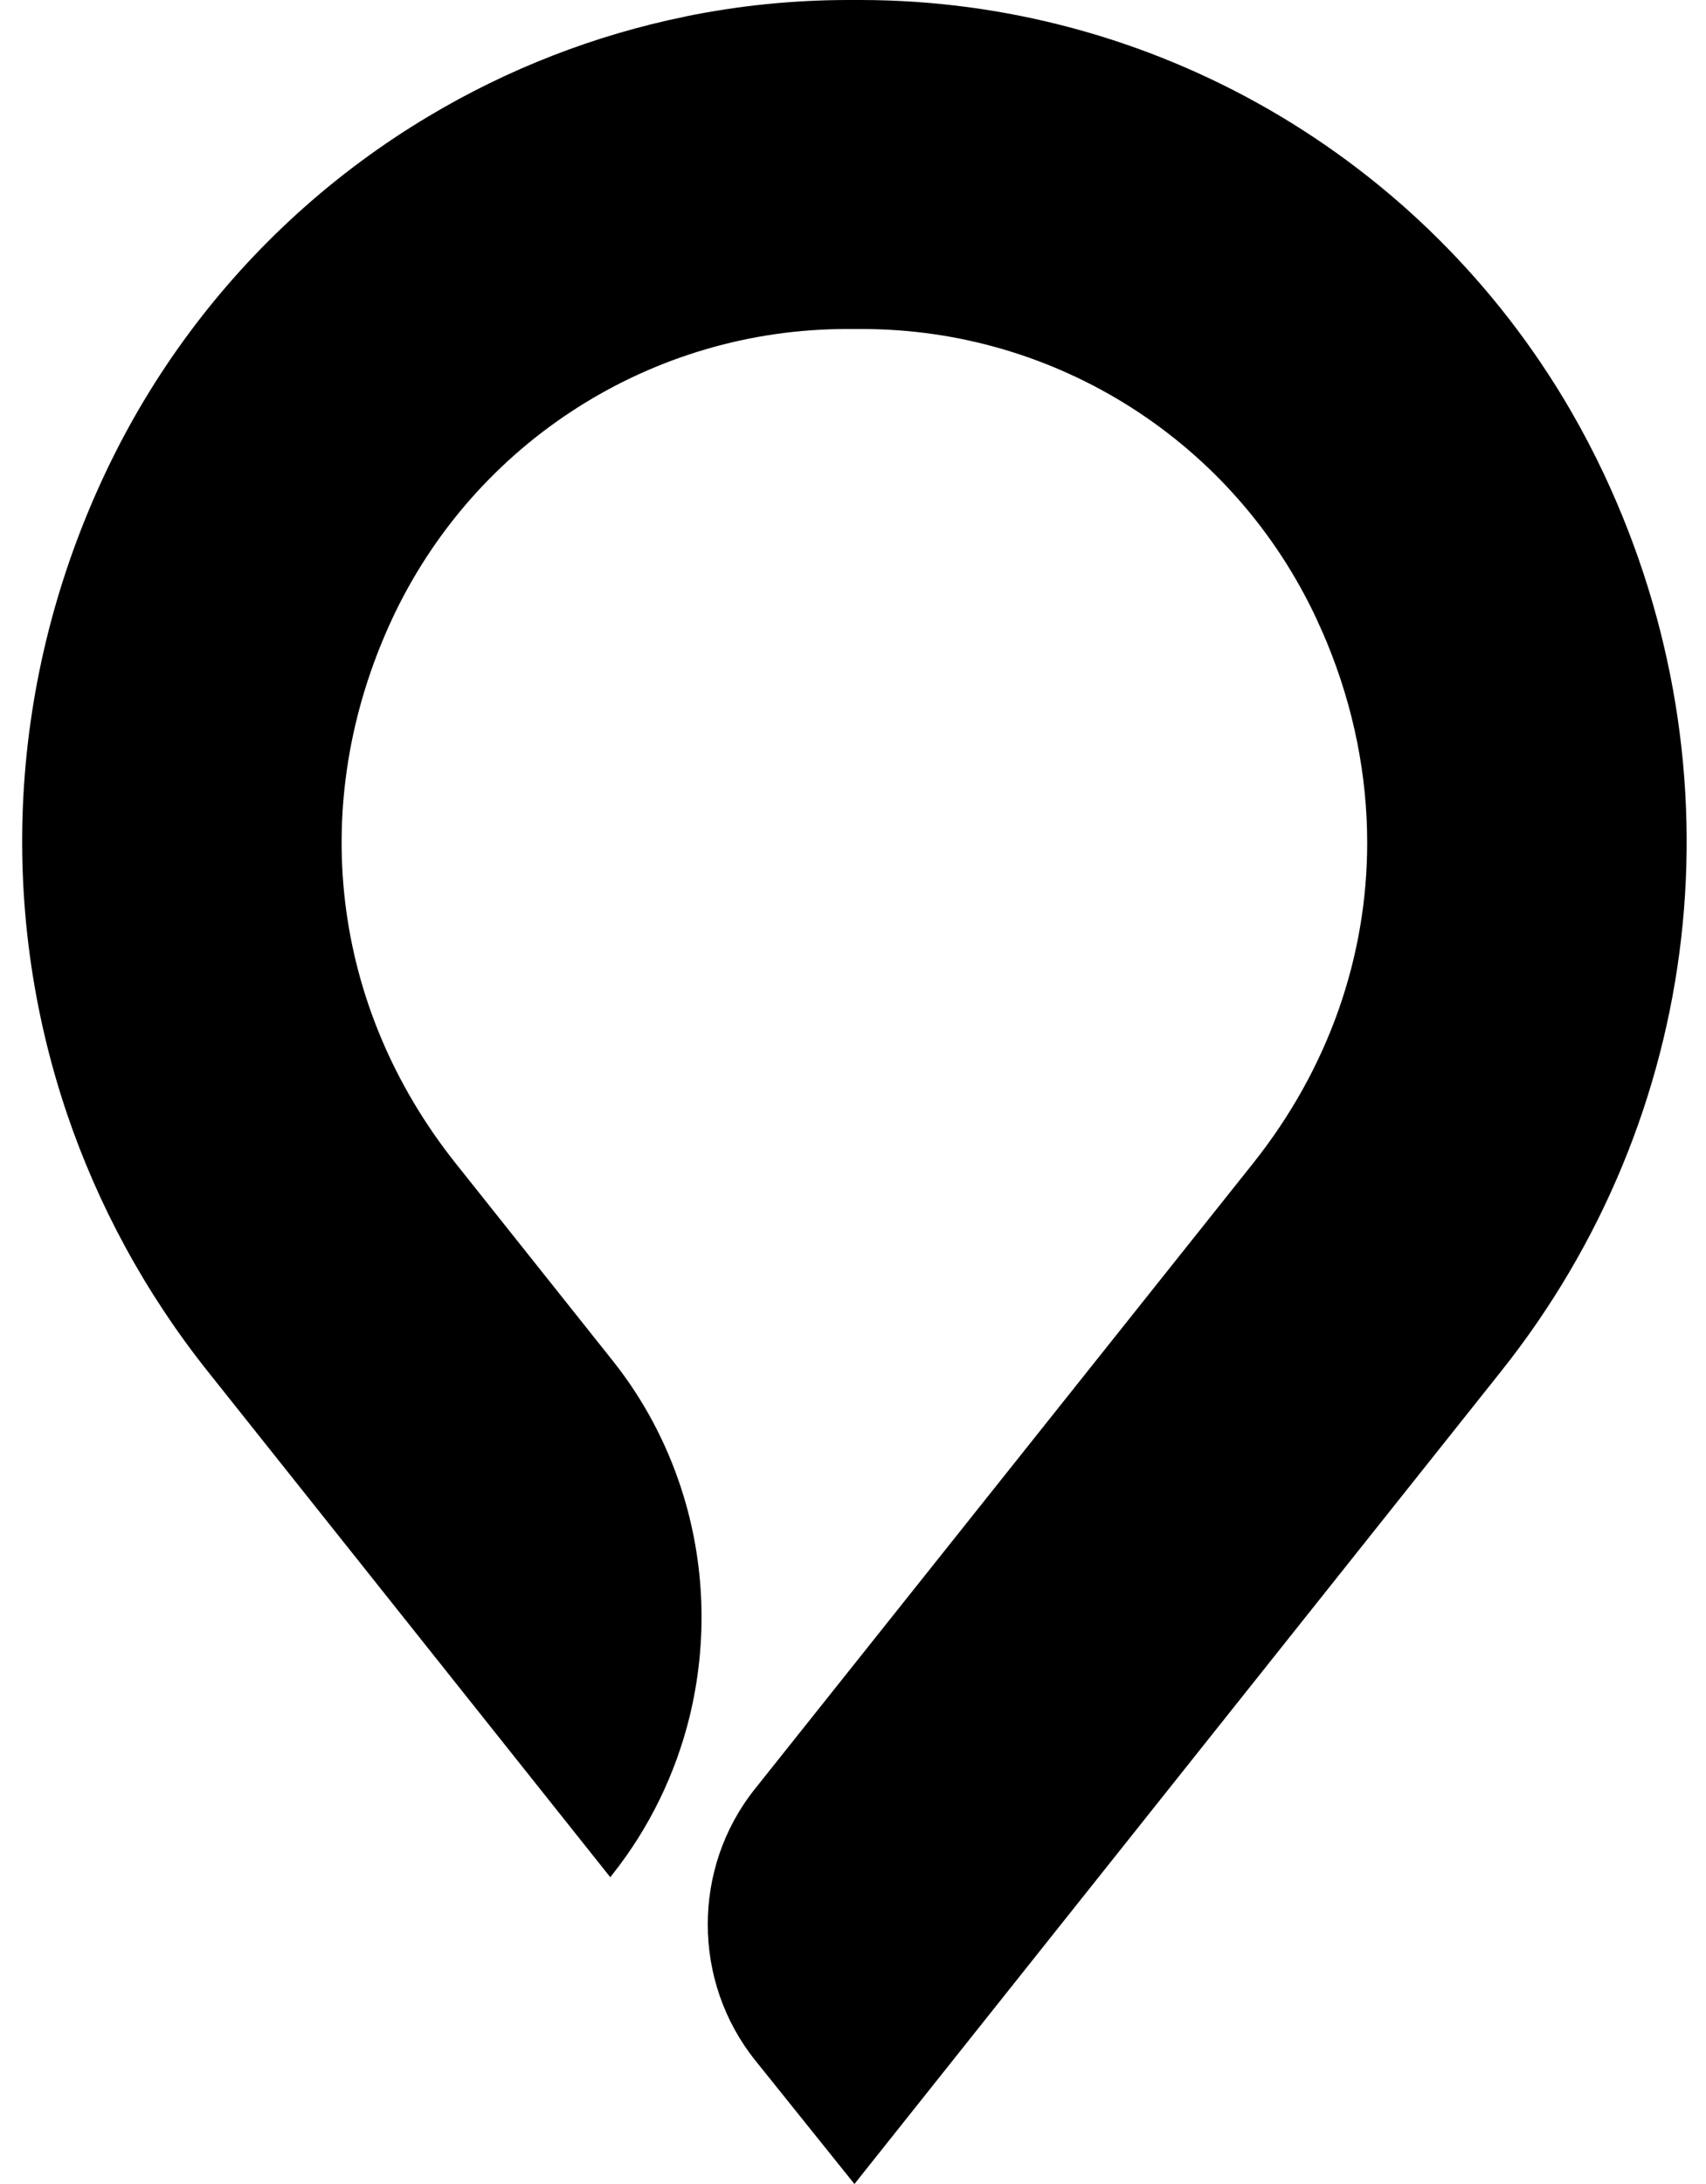 <svg width="25" height="32" viewBox="0 0 25 32" fill="none" xmlns="http://www.w3.org/2000/svg">
<path d="M23.504 6.945C23.354 6.627 23.192 6.318 23.018 6.017C20.855 2.287 16.882 0 12.604 0H12.437C11.625 0 10.825 0.082 10.046 0.241V0.242C8.711 0.514 7.437 1.012 6.277 1.706C5.596 2.113 4.956 2.586 4.364 3.122C3.204 4.174 2.234 5.462 1.537 6.945C0.119 9.959 -0.039 13.297 0.979 16.311C1.435 17.658 2.127 18.942 3.048 20.098L8.943 27.505L8.973 27.467C9.523 26.773 9.899 25.986 10.103 25.162C10.373 24.062 10.336 22.899 9.985 21.816C9.767 21.144 9.431 20.503 8.973 19.93L6.678 17.046C4.851 14.749 4.498 11.775 5.735 9.093C6.952 6.464 9.57 4.821 12.405 4.821H12.638C15.471 4.821 18.089 6.464 19.305 9.095C19.308 9.103 19.311 9.11 19.315 9.119C19.36 9.215 19.403 9.314 19.444 9.412C19.84 10.373 20.035 11.368 20.035 12.349C20.035 14.019 19.469 15.656 18.362 17.046L11.063 26.211C10.138 27.369 10.142 29.036 11.07 30.192L12.521 32L21.993 20.098C24.974 16.356 25.555 11.306 23.504 6.945Z" fill="url(#paint0_linear_421_4179)" style=""/>
<defs>
<linearGradient id="paint0_linear_421_4179" x1="3.449" y1="22.676" x2="22.09" y2="4.539" gradientUnits="userSpaceOnUse">
<stop stop-color="#D19D00" style="stop-color:#D19D00;stop-color:color(display-p3 0.82 0.616 0);stop-opacity:1;"/>
<stop offset="1" stop-color="#FFCF40" style="stop-color:#FFCF40;stop-color:color(display-p3 1 0.812 0.251);stop-opacity:1;"/>
</linearGradient>
</defs>
</svg>
